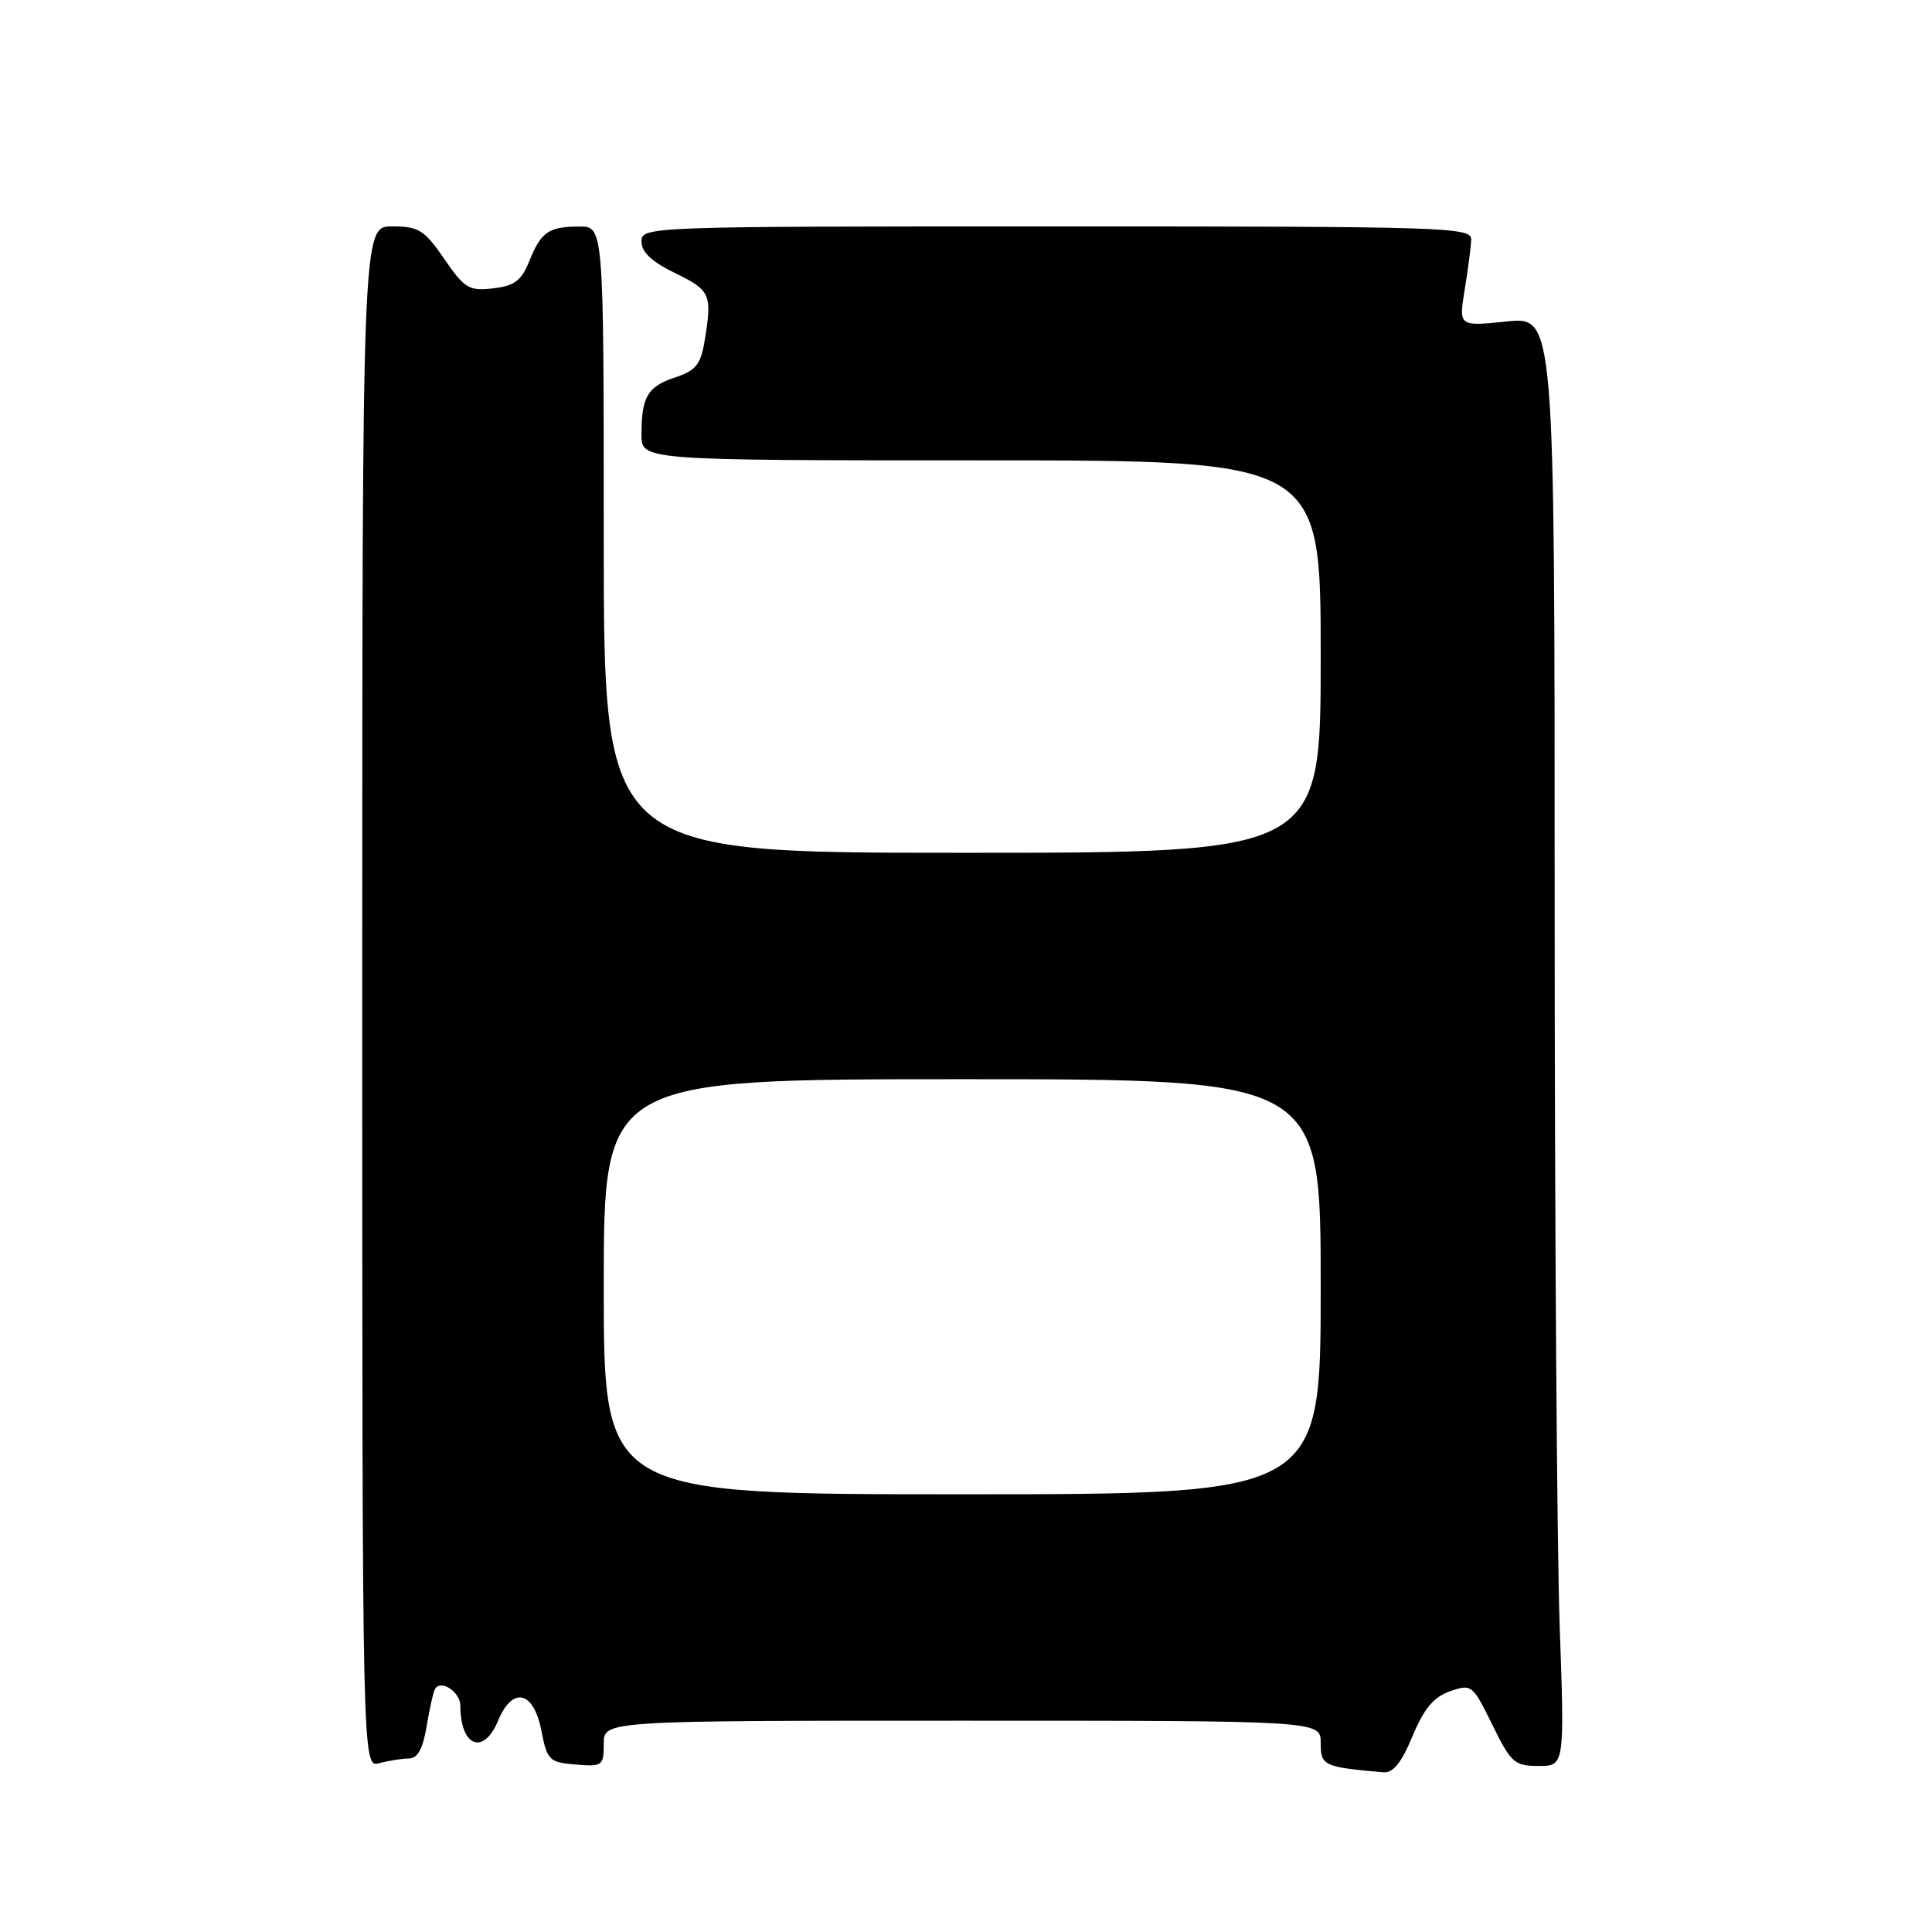 <?xml version="1.0" encoding="UTF-8" standalone="no"?>
<!DOCTYPE svg PUBLIC "-//W3C//DTD SVG 1.1//EN" "http://www.w3.org/Graphics/SVG/1.1/DTD/svg11.dtd" >
<svg xmlns="http://www.w3.org/2000/svg" xmlns:xlink="http://www.w3.org/1999/xlink" version="1.1" viewBox="0 0 256 256">
 <g >
 <path fill="currentColor"
d=" M 187.16 230.06 C 188.69 226.39 189.97 224.86 192.14 224.10 C 194.99 223.11 195.13 223.22 197.74 228.54 C 200.21 233.58 200.68 234.00 203.87 234.00 C 207.32 234.00 207.32 234.00 206.66 215.25 C 206.30 204.94 206.00 161.72 206.00 119.22 C 206.00 41.94 206.00 41.94 199.64 42.60 C 193.28 43.25 193.28 43.25 194.08 38.37 C 194.52 35.69 194.91 32.71 194.94 31.75 C 195.00 30.10 191.74 30.00 140.00 30.00 C 85.55 30.00 85.00 30.02 85.00 32.01 C 85.00 33.41 86.38 34.70 89.50 36.21 C 94.16 38.48 94.39 39.01 93.36 45.21 C 92.85 48.30 92.19 49.11 89.46 50.01 C 85.80 51.22 85.00 52.58 85.00 57.58 C 85.00 61.00 85.00 61.00 130.00 61.00 C 175.00 61.00 175.00 61.00 175.00 87.00 C 175.00 113.00 175.00 113.00 127.50 113.00 C 80.00 113.00 80.00 113.00 80.00 71.50 C 80.00 30.00 80.00 30.00 76.75 30.02 C 72.68 30.03 71.70 30.72 70.11 34.65 C 69.09 37.19 68.16 37.88 65.34 38.21 C 62.15 38.58 61.56 38.23 58.87 34.31 C 56.22 30.46 55.48 30.00 51.95 30.00 C 48.00 30.00 48.00 30.00 48.00 132.12 C 48.00 234.23 48.00 234.23 50.25 233.63 C 51.49 233.30 53.25 233.02 54.16 233.01 C 55.34 233.00 56.03 231.75 56.53 228.75 C 56.91 226.41 57.42 224.18 57.65 223.79 C 58.42 222.48 61.00 224.20 61.00 226.03 C 61.00 231.43 64.08 232.65 66.00 228.00 C 67.90 223.42 70.69 224.03 71.72 229.25 C 72.50 233.26 72.77 233.52 76.28 233.81 C 79.83 234.11 80.00 233.98 80.00 231.06 C 80.00 228.00 80.00 228.00 127.50 228.00 C 175.00 228.00 175.00 228.00 175.00 230.94 C 175.00 233.97 175.35 234.14 183.31 234.84 C 184.59 234.95 185.71 233.57 187.16 230.06 Z  M 80.00 170.50 C 80.00 143.00 80.00 143.00 127.50 143.00 C 175.00 143.00 175.00 143.00 175.00 170.50 C 175.00 198.00 175.00 198.00 127.50 198.00 C 80.00 198.00 80.00 198.00 80.00 170.50 Z "/>
</g>
</svg>